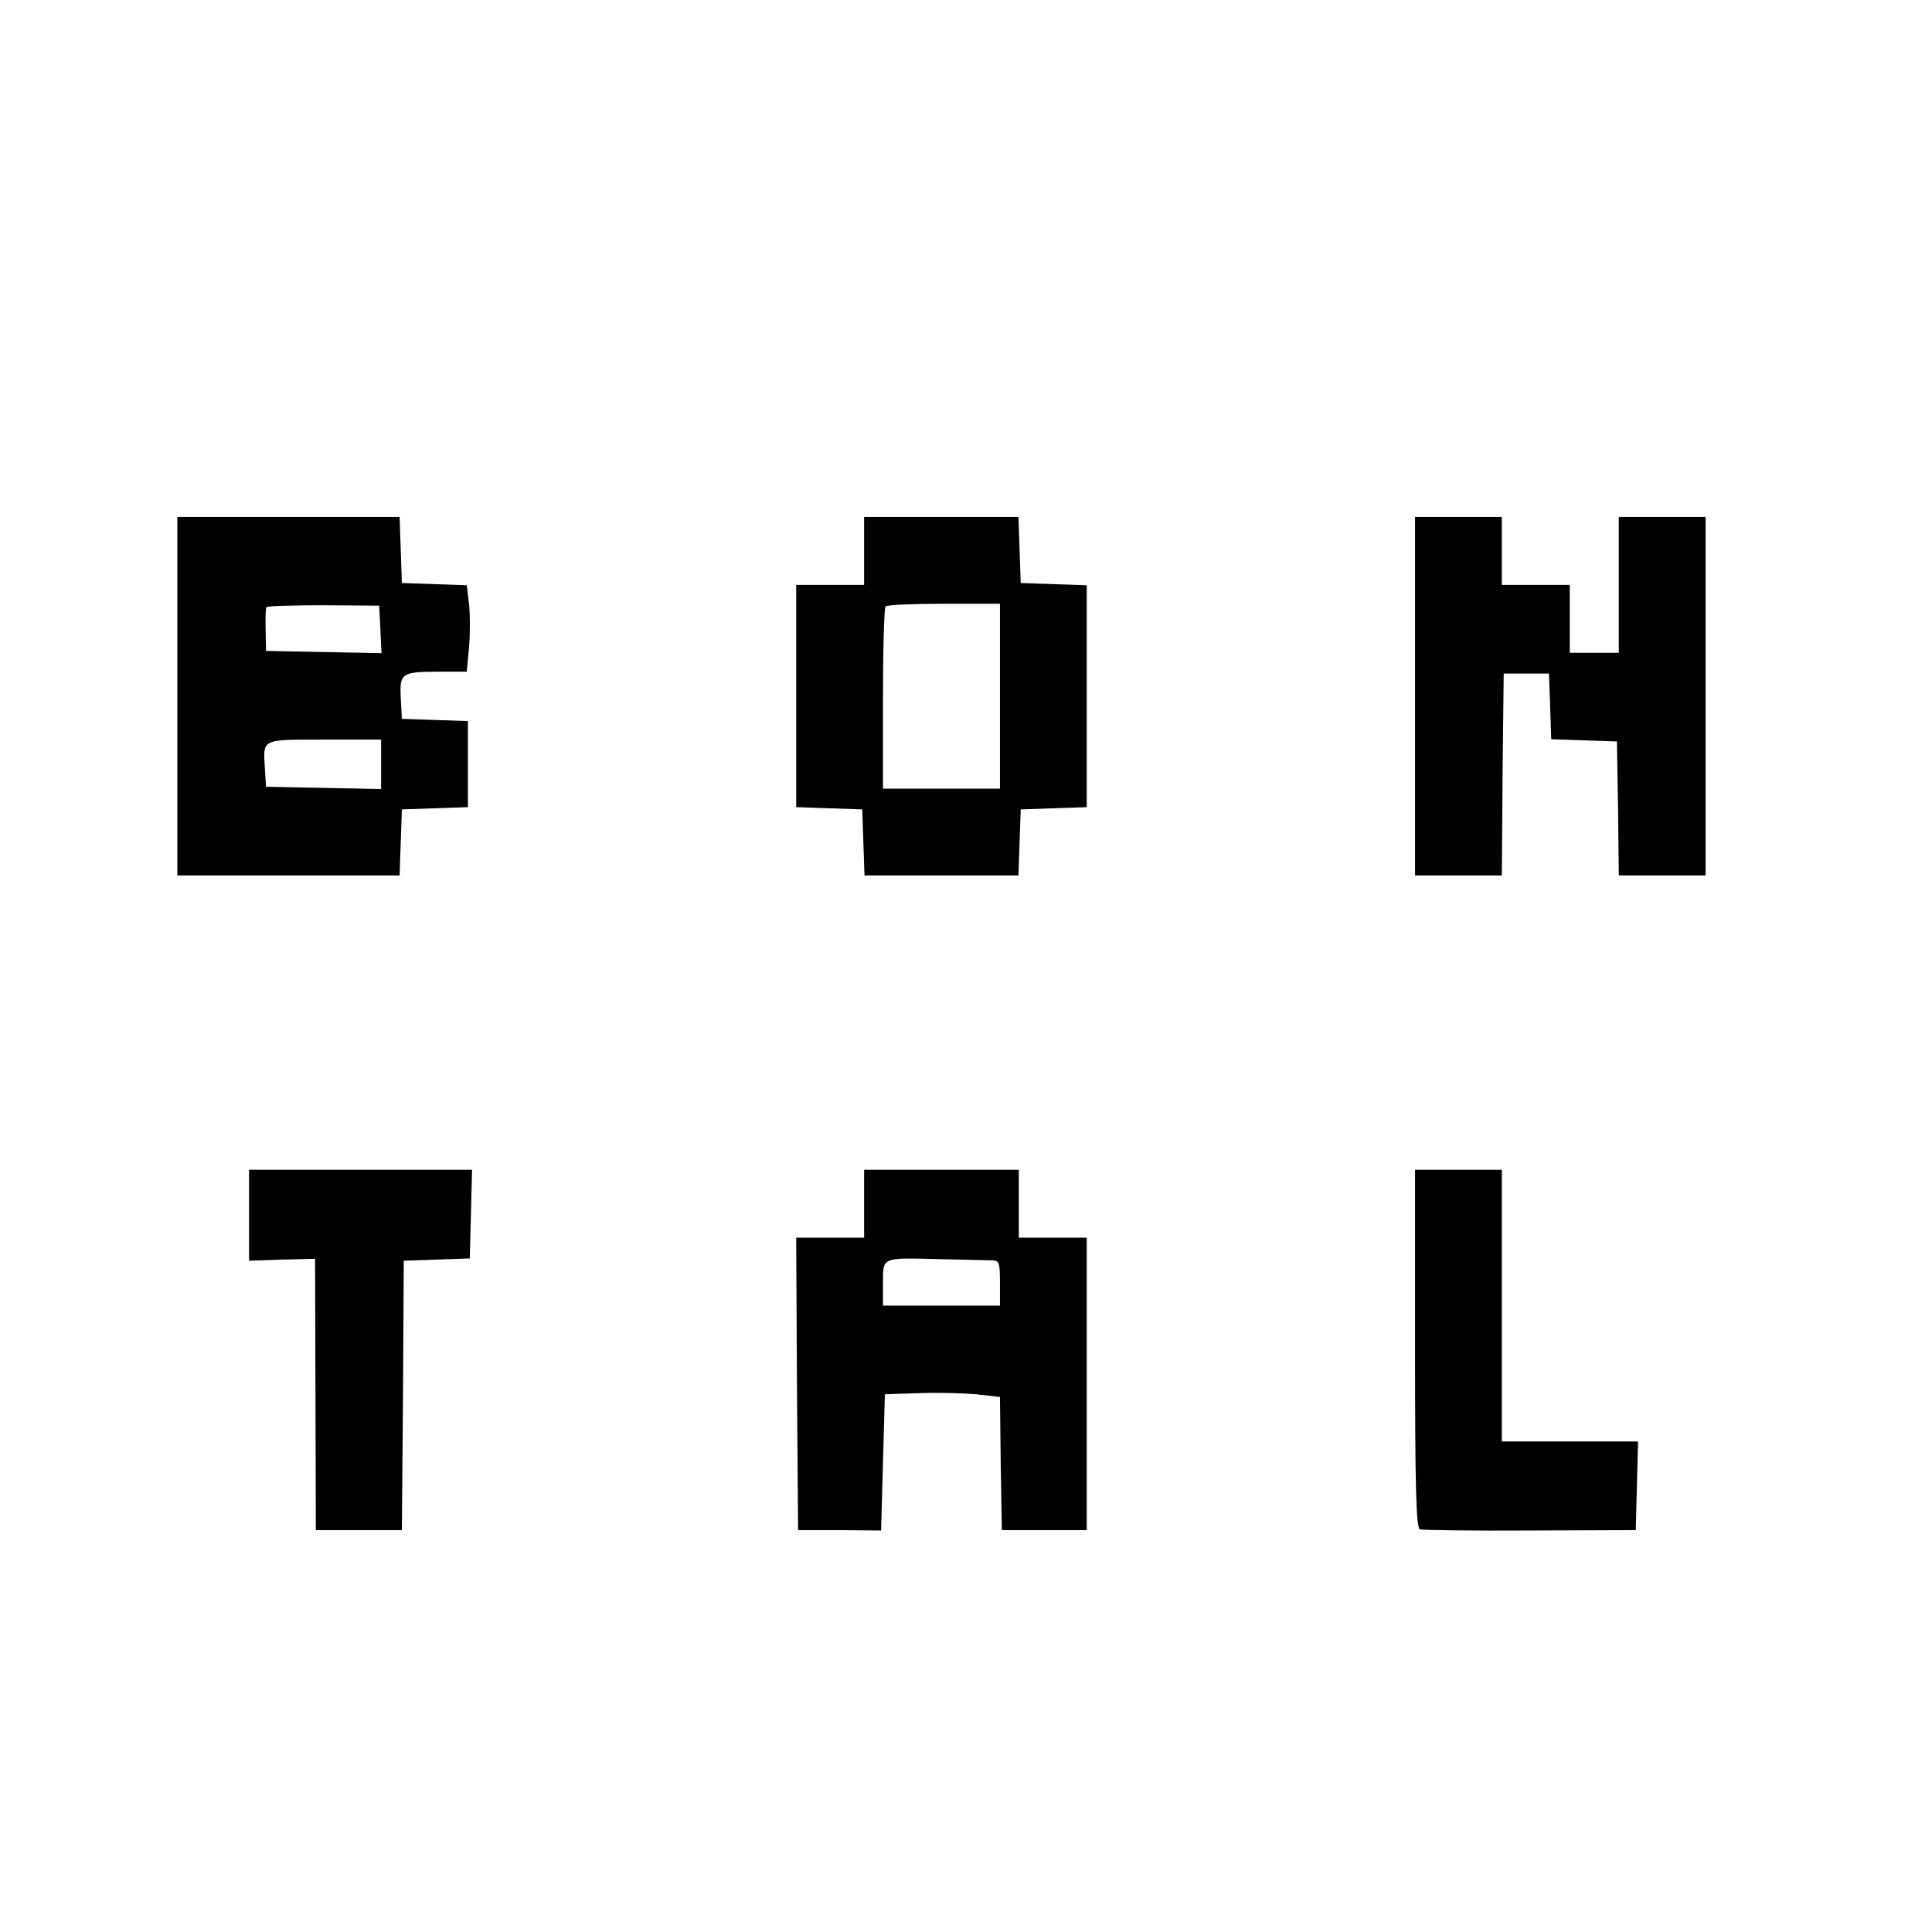 <?xml version="1.0" standalone="no"?>
<!DOCTYPE svg PUBLIC "-//W3C//DTD SVG 20010904//EN" "http://www.w3.org/TR/2001/REC-SVG-20010904/DTD/svg10.dtd">
<svg version="1.0" xmlns="http://www.w3.org/2000/svg" width="512pt" height="512pt"
  viewBox="0 0 512 512" preserveAspectRatio="xMidYMid meet">

  <g transform="translate(0,512) scale(0.1,-0.1)" fill="#000000" stroke="none">
    <path d="M470 3275 l0 -475 295 0 294 0 3 88 3 87 88 3 87 3 0 114 0 114 -87
3 -88 3 -3 56 c-3 66 1 69 109 69 l66 0 6 65 c3 35 3 87 0 114 l-6 50 -86 3
-86 3 -3 88 -3 87 -294 0 -295 0 0 -475z m538 177 l3 -63 -153 3 -153 3 -1 55
c-1 30 0 58 2 61 2 3 70 5 151 5 l148 -1 3 -63z m2 -357 l0 -66 -152 3 -153 3
-3 49 c-5 79 -11 76 158 76 l150 0 0 -65z" />
    <path d="M2290 3660 l0 -90 -90 0 -90 0 0 -295 0 -294 88 -3 87 -3 3 -87 3
-88 204 0 204 0 3 88 3 87 88 3 87 3 0 294 0 294 -87 3 -88 3 -3 88 -3 87
-204 0 -205 0 0 -90z m360 -385 l0 -245 -155 0 -155 0 0 238 c0 131 3 242 7
245 3 4 73 7 155 7 l148 0 0 -245z" />
    <path d="M3750 3275 l0 -475 115 0 115 0 2 268 3 267 60 0 60 0 3 -87 3 -87
87 -3 87 -3 3 -177 2 -178 115 0 115 0 0 475 0 475 -115 0 -115 0 0 -180 0
-180 -65 0 -65 0 0 90 0 90 -90 0 -90 0 0 90 0 90 -115 0 -115 0 0 -475z" />
    <path d="M660 1899 l0 -120 88 3 87 2 1 -359 1 -360 114 0 114 0 3 357 2 357
88 3 87 3 3 118 3 117 -296 0 -295 0 0 -121z" />
    <path d="M2290 1930 l0 -90 -90 0 -90 0 2 -387 3 -388 110 0 110 -1 5 181 5
180 90 3 c50 2 118 0 152 -3 l63 -7 2 -176 3 -177 113 0 112 0 0 387 0 388
-90 0 -90 0 0 90 0 90 -205 0 -205 0 0 -90z m338 -150 c20 0 22 -5 22 -60 l0
-60 -155 0 -155 0 0 59 c0 71 -6 68 155 64 61 -1 120 -3 133 -3z" />
    <path d="M3750 1546 c0 -370 3 -475 13 -479 6 -2 138 -4 292 -3 l280 1 3 118
3 117 -181 0 -180 0 0 360 0 360 -115 0 -115 0 0 -474z" />
  </g>
</svg>

